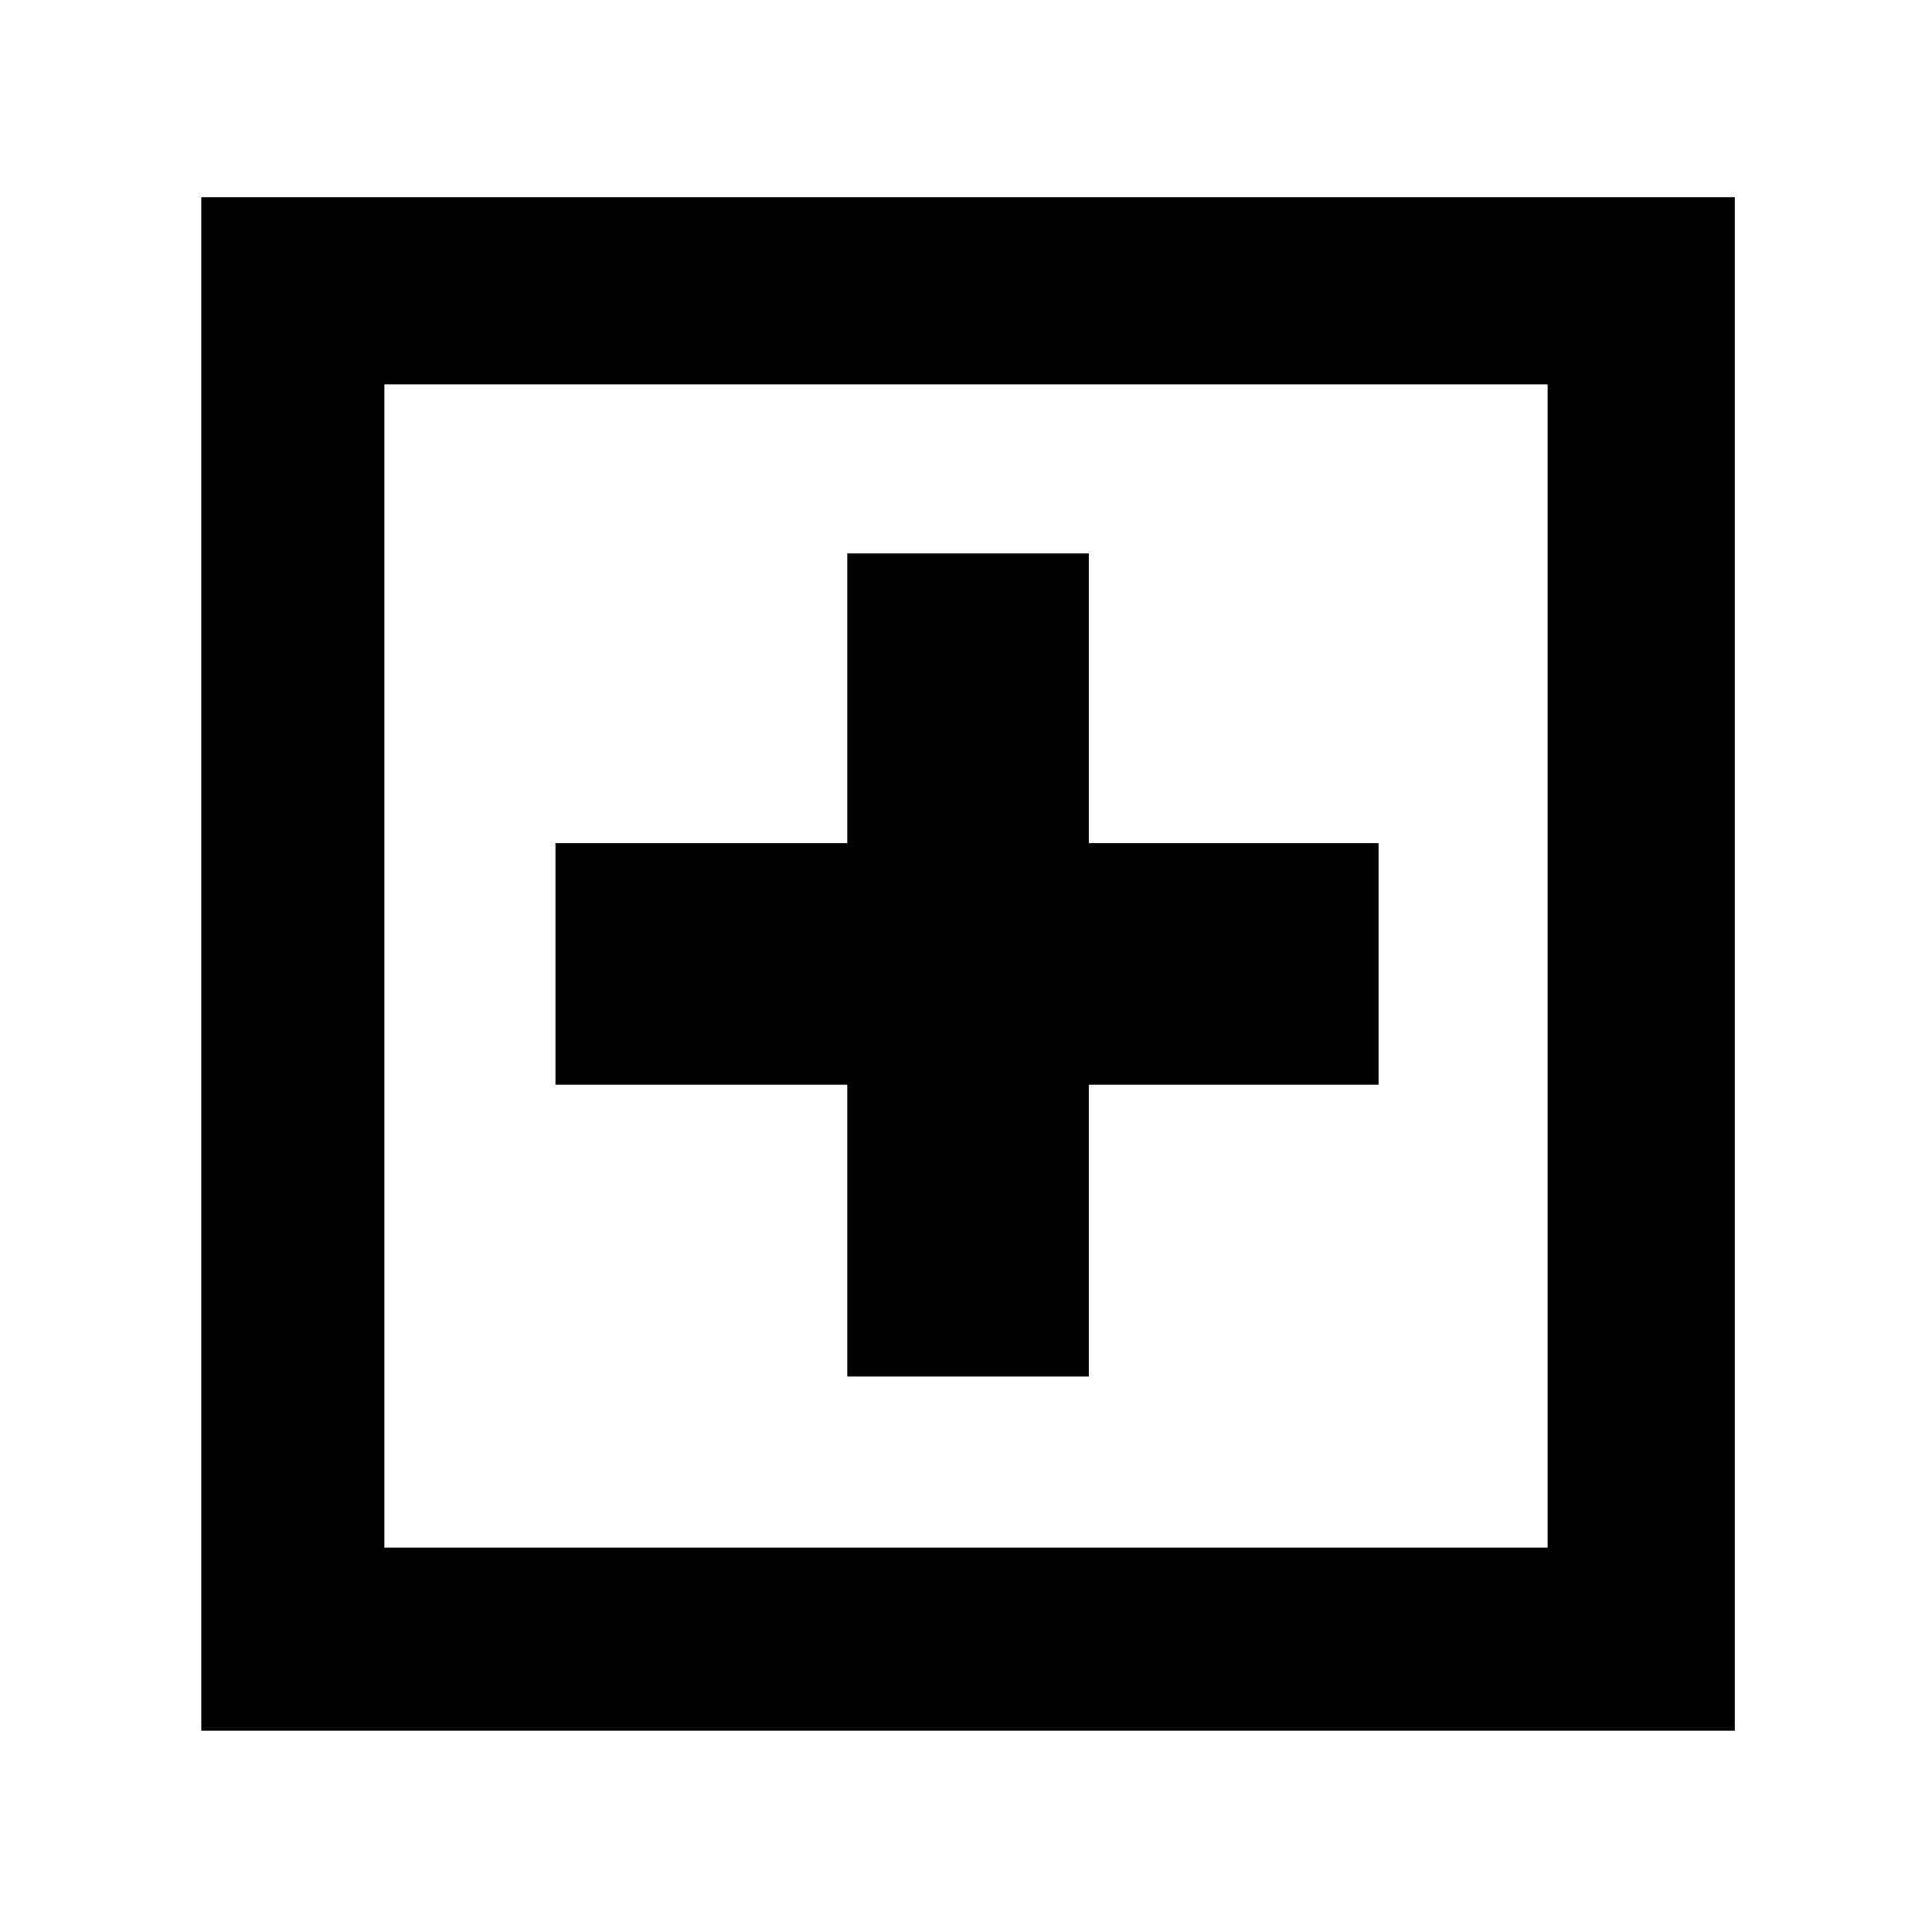 <svg xmlns="http://www.w3.org/2000/svg" height="48" width="48"><path d="M21.05 34.2H27.05V26.95H34.25V20.95H27.05V13.75H21.05V20.95H13.8V26.95H21.05ZM5 43V4.9H43.1V43ZM9.55 38.45H38.45V9.55H9.55ZM9.55 38.45V9.55V38.45Z"/></svg>